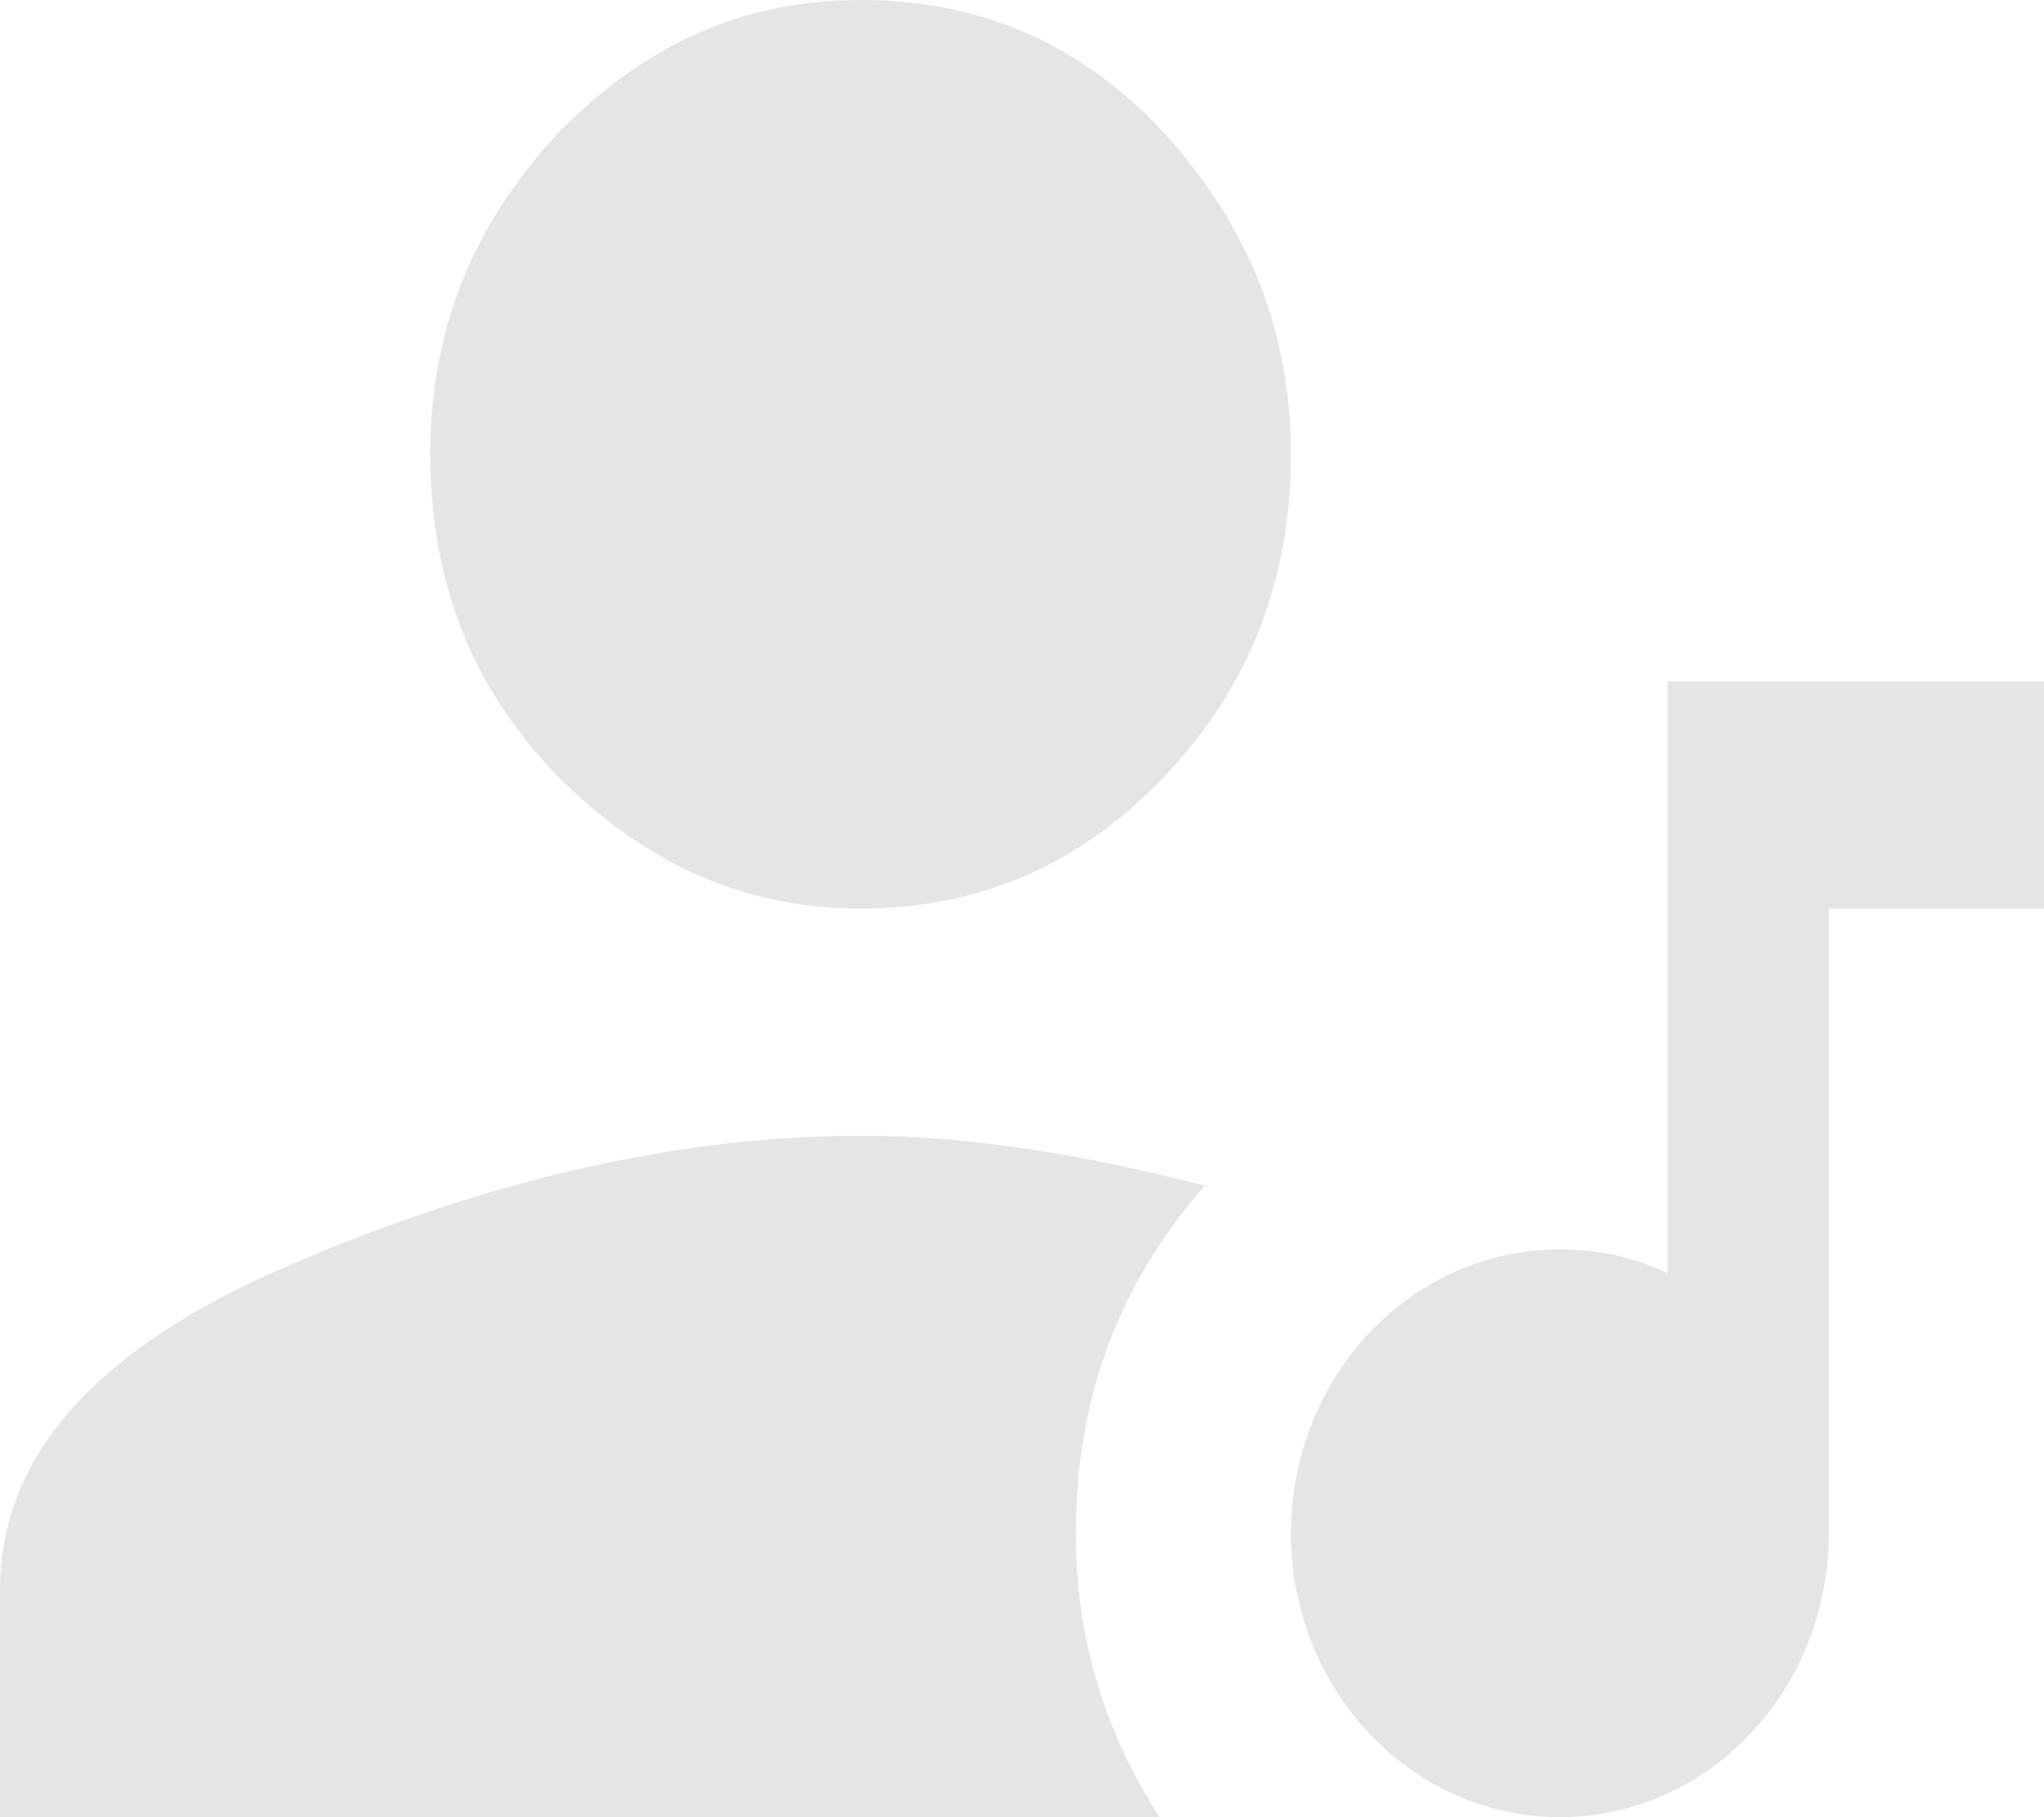 <svg width="18" height="16" viewBox="0 0 18 16" fill="none" xmlns="http://www.w3.org/2000/svg">
  <path
    d="M7.579 10C8.526 10 9.521 10.16 10.611 10.44C9.843 11.31 9.474 12.33 9.474 13.5C9.474 14.39 9.711 15.23 10.213 16H0V14C0 12.81 0.862 11.85 2.596 11.12C4.329 10.38 5.997 10 7.579 10ZM7.579 8C6.556 8 5.684 7.61 4.907 6.83C4.149 6.05 3.789 5.11 3.789 4C3.789 2.92 4.149 2 4.907 1.18C5.684 0.38 6.556 0 7.579 0C8.631 0 9.521 0.38 10.26 1.18C10.999 2 11.368 2.92 11.368 4C11.368 5.11 10.999 6.05 10.26 6.83C9.521 7.61 8.631 8 7.579 8ZM14.684 6H18V8H16.105V13.5C16.105 14.163 15.856 14.799 15.412 15.268C14.967 15.737 14.365 16 13.737 16C13.109 16 12.506 15.737 12.062 15.268C11.618 14.799 11.368 14.163 11.368 13.5C11.368 12.837 11.618 12.201 12.062 11.732C12.506 11.263 13.109 11 13.737 11C14.078 11 14.39 11.07 14.684 11.21V6Z"
    fill="#e5e5e5" />
</svg>
